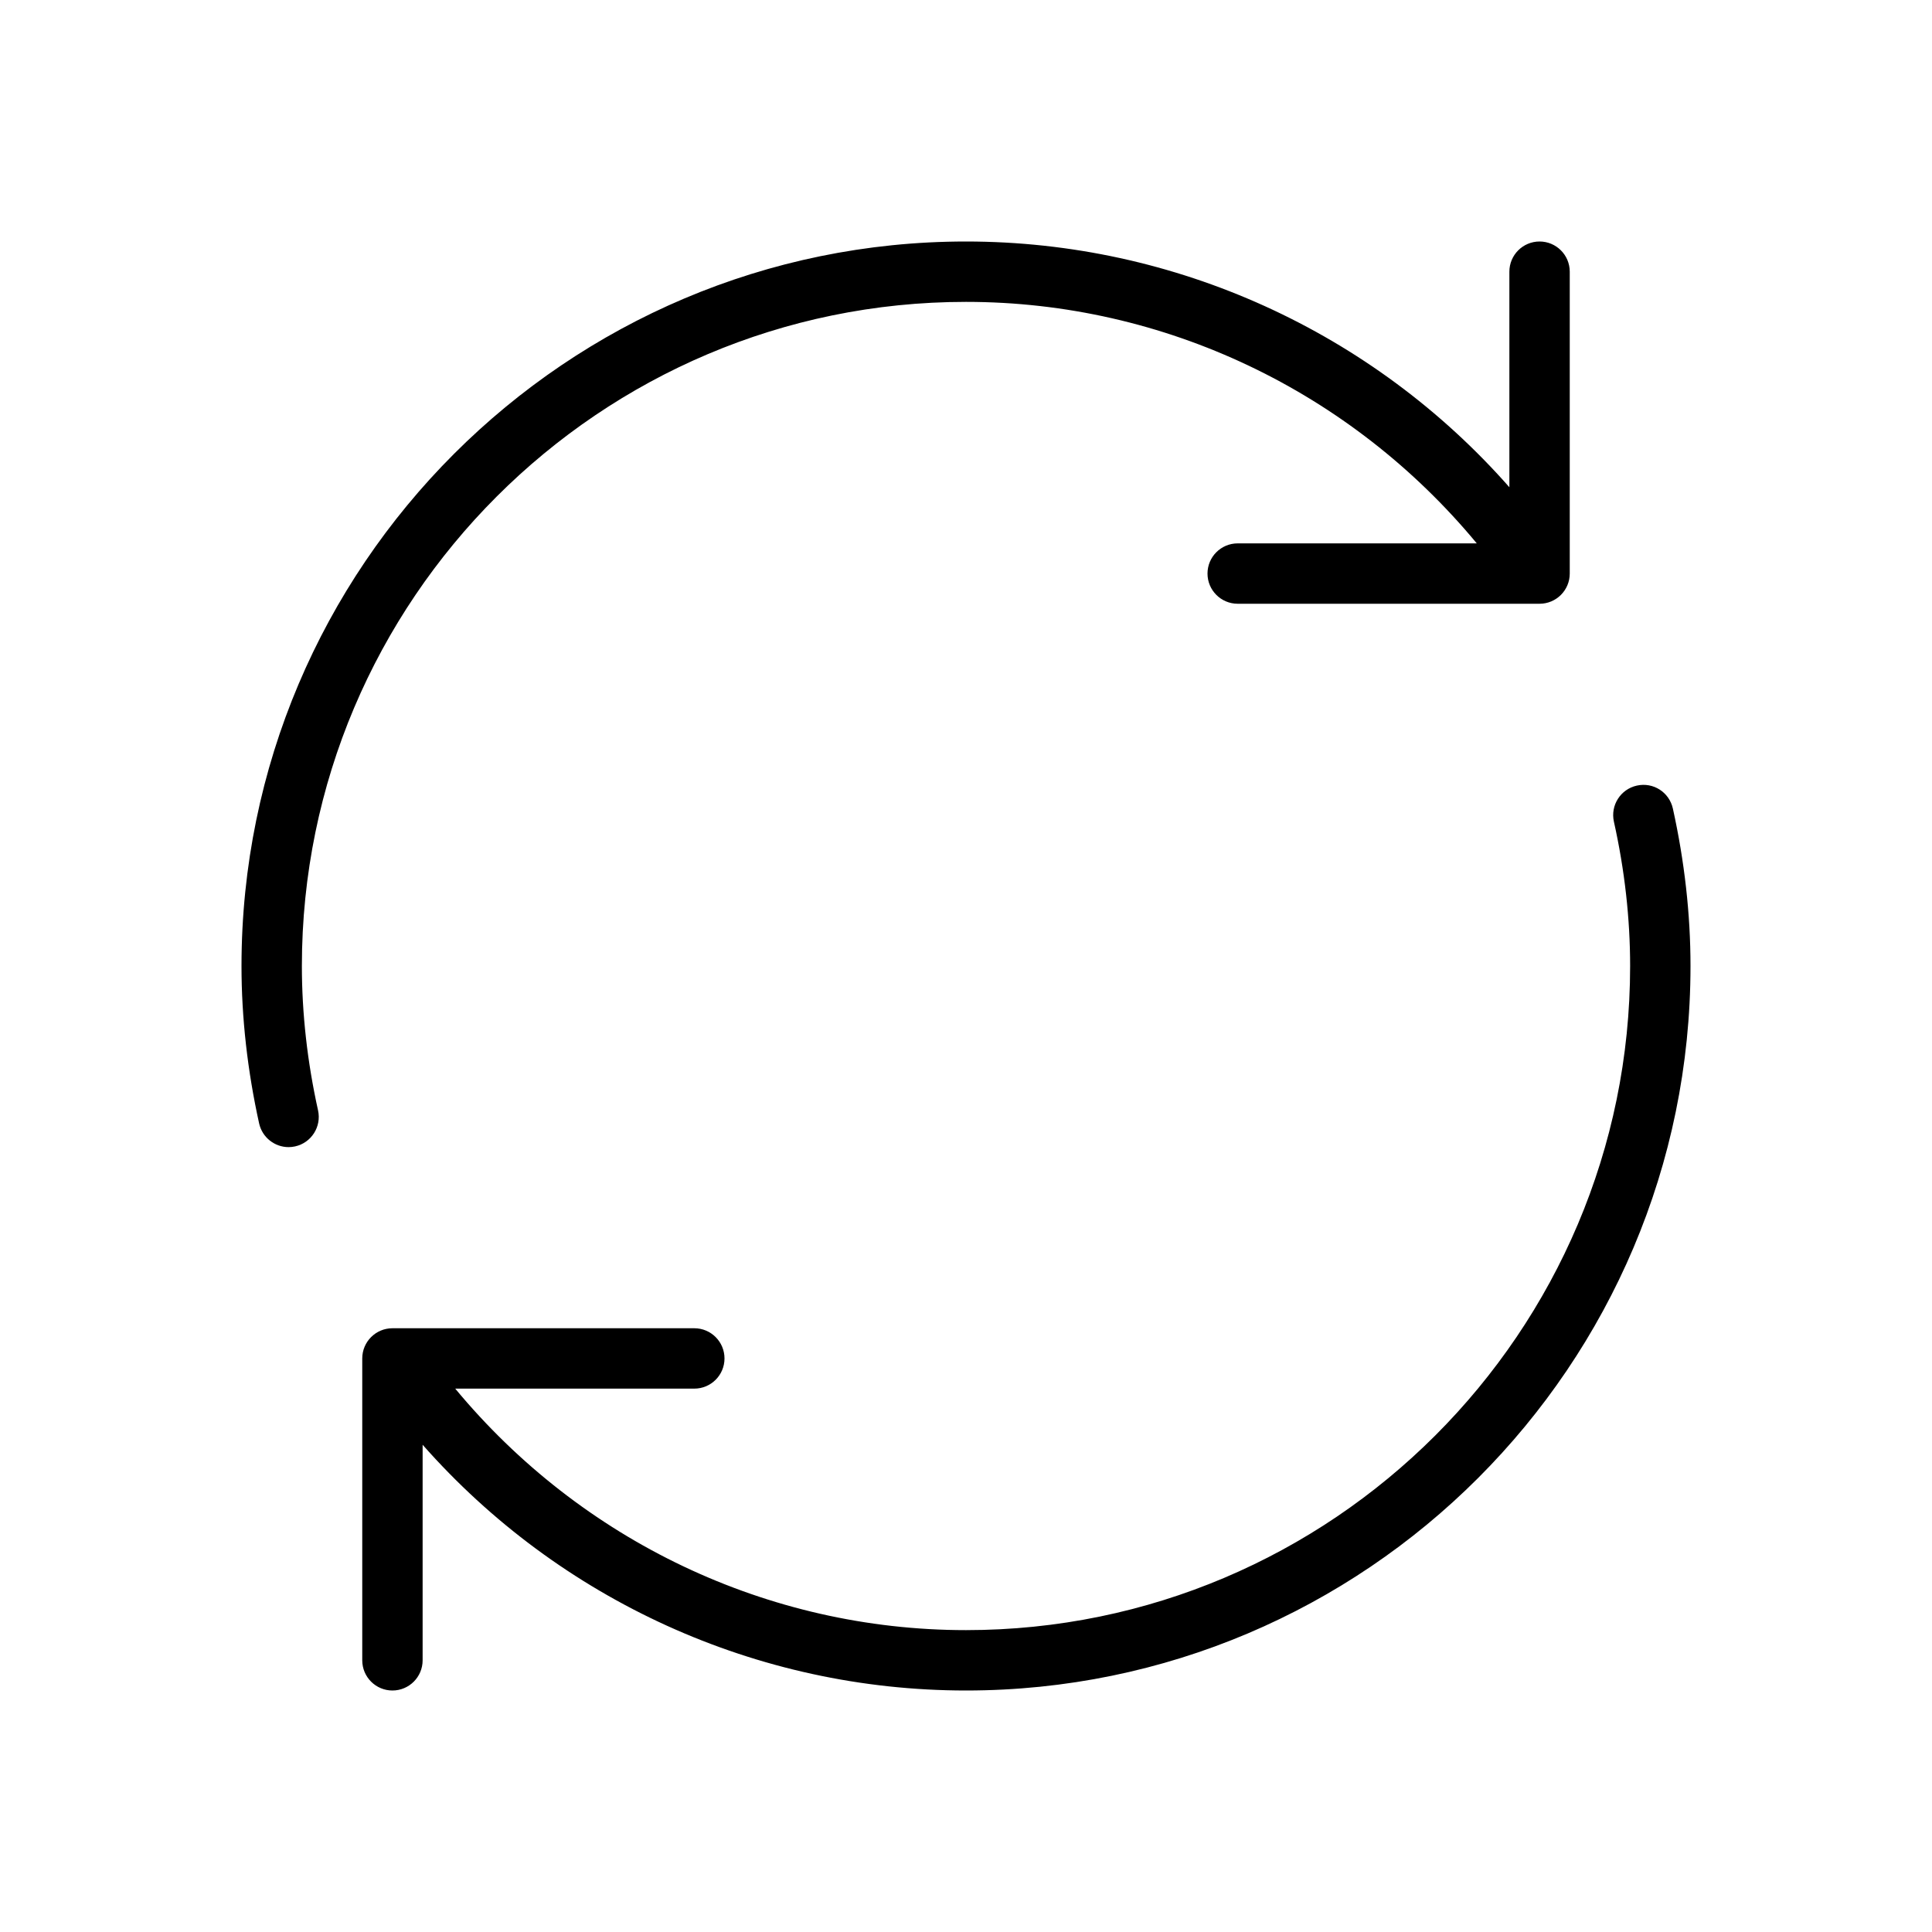 <svg version="1.1" xmlns="http://www.w3.org/2000/svg" width="32" height="32" viewBox="0 0 32 32">
<title>refresh</title>
<path d="M27.708 13.392c-0.060-0.269-0.323-0.441-0.597-0.38-0.27 0.060-0.439 0.327-0.38 0.596 0.179 0.803 0.269 1.608 0.269 2.392 0 6.065-4.935 11-11 11-3.29 0-6.377-1.486-8.46-4h3.96c0.276 0 0.5-0.224 0.5-0.5s-0.224-0.5-0.5-0.5h-5c-0.276 0-0.5 0.224-0.5 0.5v5c0 0.276 0.224 0.5 0.5 0.5s0.5-0.224 0.5-0.5v-3.57c2.266 2.57 5.535 4.070 9 4.070 6.617 0 12-5.383 12-12 0-0.857-0.099-1.734-0.292-2.608z"></path>
<path d="M5 16c0-6.065 4.935-11 11-11 3.291 0 6.378 1.486 8.46 4h-3.96c-0.276 0-0.5 0.224-0.5 0.5s0.224 0.5 0.5 0.5h5c0.276 0 0.5-0.224 0.5-0.5v-5c0-0.276-0.224-0.5-0.5-0.5s-0.5 0.224-0.5 0.5v3.57c-2.265-2.571-5.535-4.070-9-4.070-6.617 0-12 5.383-12 12 0 0.857 0.099 1.734 0.292 2.608 0.052 0.233 0.259 0.392 0.488 0.392 0.035 0 0.072-0.004 0.108-0.012 0.27-0.060 0.439-0.327 0.38-0.596-0.178-0.803-0.268-1.608-0.268-2.392z"></path>
</svg>
